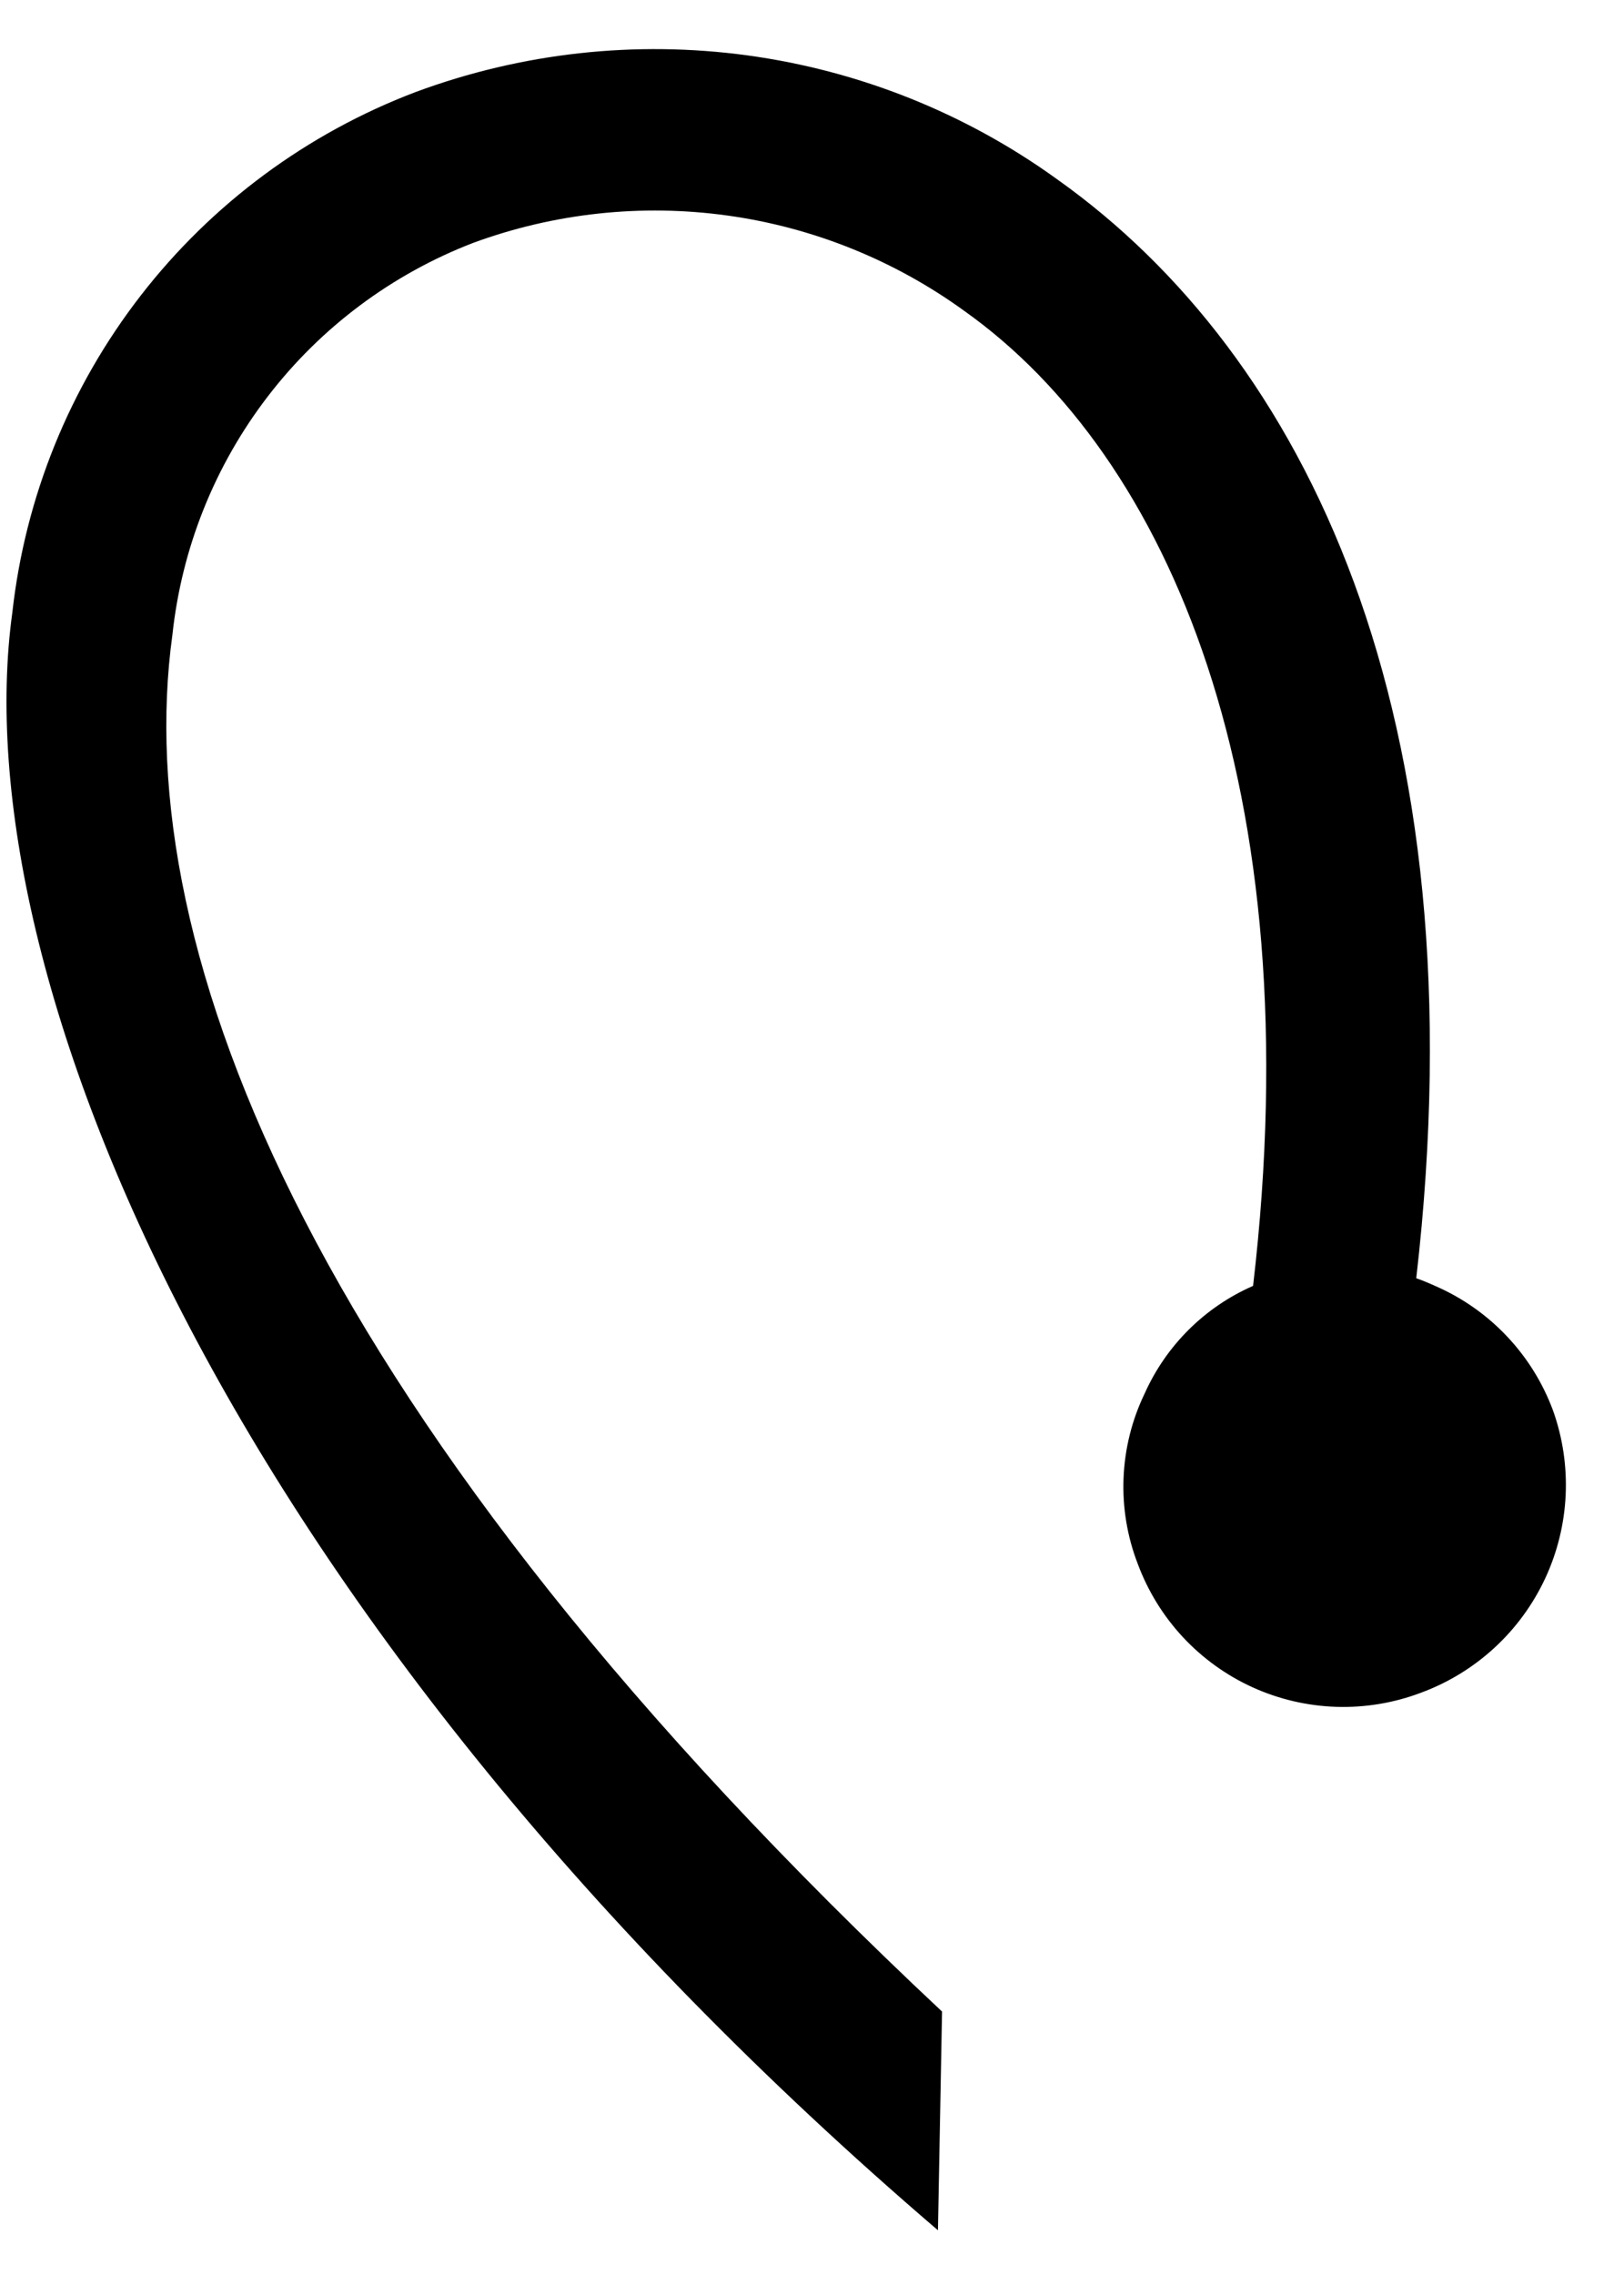 <svg width="25" height="35" viewBox="0 0 25 35" fill="none" xmlns="http://www.w3.org/2000/svg">
<path d="M14.434 34.308C3.5 24.943 -0.576 14.964 0.19 9.422C0.388 7.645 1.072 5.958 2.168 4.545C3.263 3.133 4.727 2.05 6.398 1.416C8.029 0.811 9.783 0.618 11.506 0.852C13.229 1.087 14.867 1.742 16.276 2.76C20.078 5.46 22.807 10.948 21.802 19.665C21.903 19.701 22.004 19.743 22.105 19.789C22.518 19.97 22.891 20.233 23.2 20.561C23.51 20.889 23.75 21.276 23.907 21.699C24.209 22.544 24.165 23.474 23.785 24.287C23.404 25.1 22.719 25.73 21.877 26.041C21.461 26.199 21.017 26.273 20.572 26.259C20.127 26.245 19.689 26.143 19.283 25.959C18.878 25.775 18.513 25.512 18.209 25.186C17.906 24.86 17.67 24.477 17.515 24.06C17.352 23.639 17.278 23.19 17.296 22.74C17.314 22.289 17.424 21.847 17.62 21.441C17.951 20.7 18.546 20.108 19.29 19.783C20.189 12.099 17.991 7.02 14.851 4.788C13.773 4.005 12.519 3.499 11.199 3.316C9.879 3.133 8.534 3.277 7.283 3.737C6.032 4.219 4.937 5.037 4.121 6.101C3.304 7.165 2.797 8.433 2.654 9.767C1.985 14.617 4.795 21.857 14.502 30.947L14.439 34.309L14.434 34.308Z" fill="black"/>
</svg>
